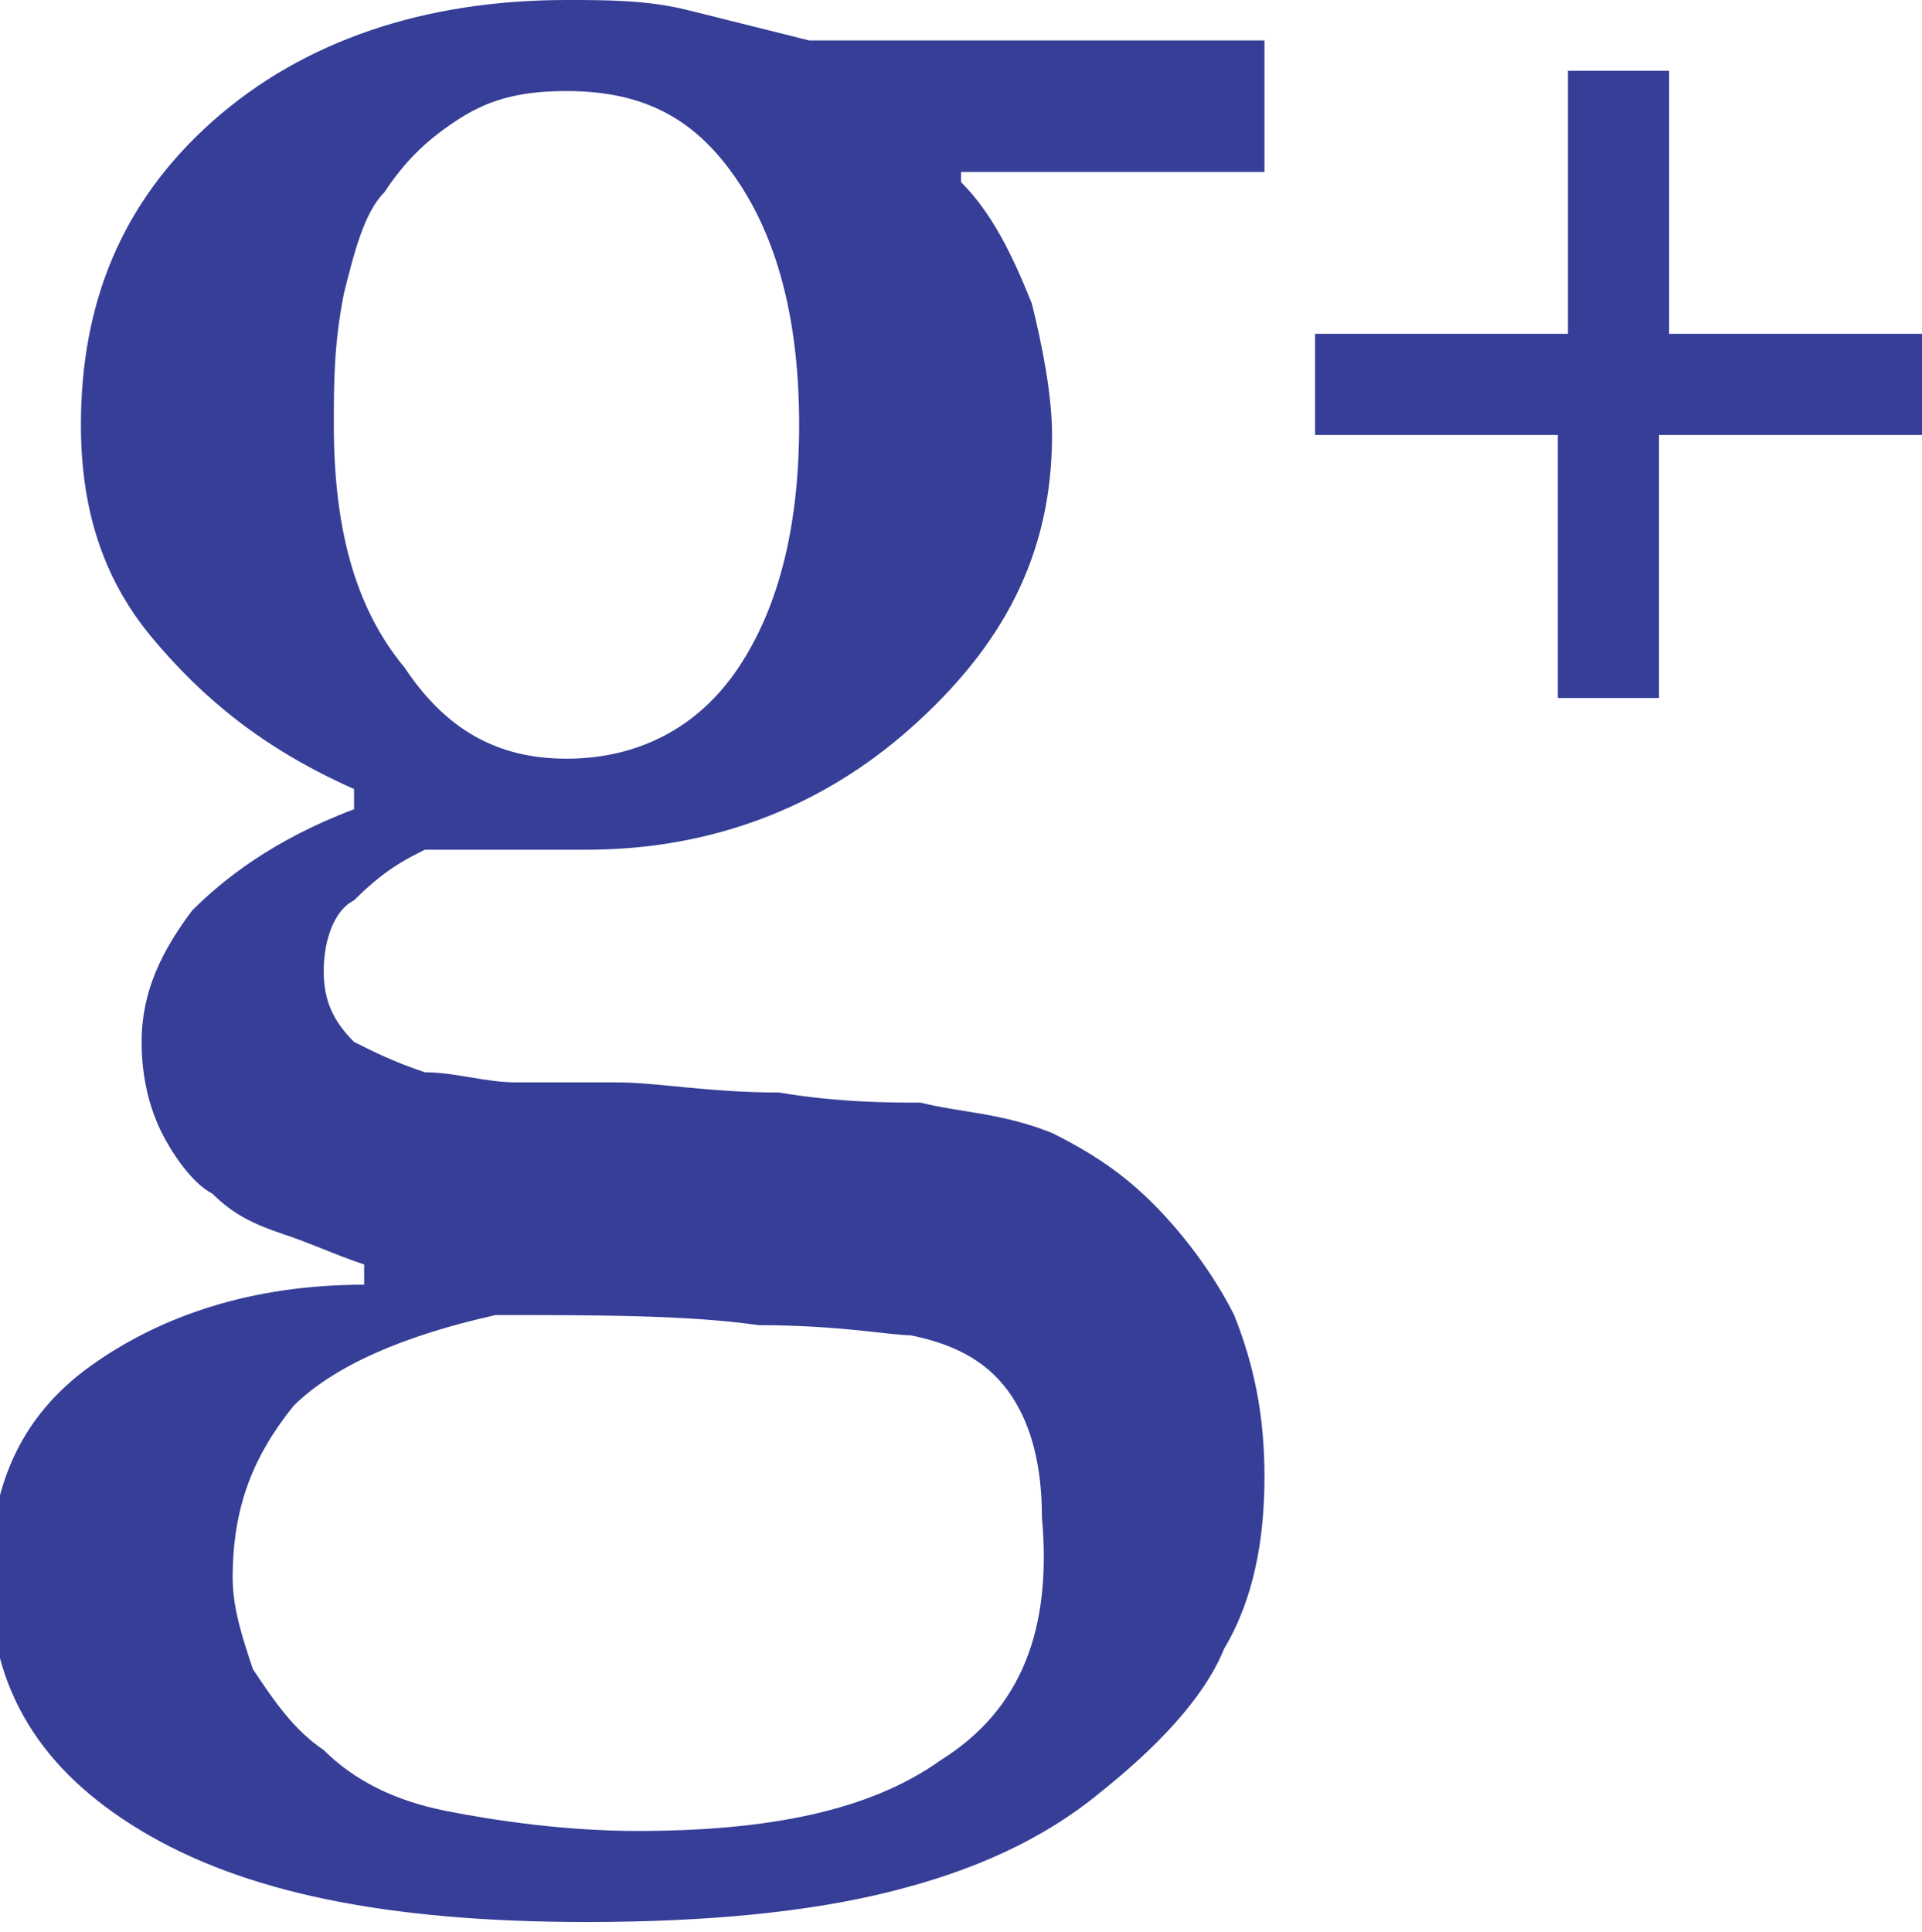 <?xml version="1.0" encoding="utf-8"?>
<!-- Generator: Adobe Illustrator 17.1.0, SVG Export Plug-In . SVG Version: 6.00 Build 0)  -->
<!DOCTYPE svg PUBLIC "-//W3C//DTD SVG 1.1//EN" "http://www.w3.org/Graphics/SVG/1.1/DTD/svg11.dtd">
<svg version="1.1" id="Layer_1" xmlns="http://www.w3.org/2000/svg" xmlns:xlink="http://www.w3.org/1999/xlink" x="0px" y="0px"
	 viewBox="0 0 19 19.1" enable-background="new 0 0 19 19.1" xml:space="preserve">
<g>
	<path fill="#363E97" d="M10.4,11.2C9.9,11,9.5,11,9.1,10.9c-0.3,0-0.8,0-1.4-0.1c-0.7,0-1.2-0.1-1.6-0.1c-0.4,0-0.7,0-1,0
		c-0.3,0-0.6-0.1-0.9-0.1c-0.3-0.1-0.5-0.2-0.7-0.3c-0.2-0.2-0.3-0.4-0.3-0.7c0-0.3,0.1-0.6,0.3-0.7C3.8,8.6,4,8.5,4.2,8.4h1.6
		C7,8.4,8.1,8,9,7.2c0.9-0.8,1.4-1.7,1.4-2.9c0-0.4-0.1-0.9-0.2-1.3C10,2.5,9.8,2.1,9.5,1.8V1.7h3V0.4H8C7.6,0.3,7.2,0.2,6.8,0.1
		S6,0,5.6,0C4.2,0,3,0.4,2.1,1.2C1.2,2,0.8,3,0.8,4.2C0.8,5,1,5.7,1.5,6.3c0.5,0.6,1.1,1.1,2,1.5V8C2.7,8.3,2.2,8.7,1.9,9
		c-0.3,0.4-0.5,0.8-0.5,1.3c0,0.4,0.1,0.7,0.2,0.9c0.1,0.2,0.3,0.5,0.5,0.6c0.2,0.2,0.4,0.3,0.7,0.4c0.3,0.1,0.5,0.2,0.8,0.3v0.2
		c-1.1,0-2,0.3-2.7,0.8c-0.7,0.5-1,1.2-1,2.1c0,1.1,0.5,1.9,1.5,2.5c1,0.6,2.4,0.9,4.4,0.9c1.2,0,2.2-0.1,3-0.3
		c0.8-0.2,1.5-0.5,2.1-1c0.5-0.4,1-0.9,1.2-1.4c0.3-0.5,0.4-1.1,0.4-1.7s-0.1-1.1-0.3-1.6c-0.2-0.4-0.5-0.8-0.8-1.1
		C11.1,11.6,10.8,11.4,10.4,11.2z M7.3,6.6c-0.4,0.6-1,0.9-1.7,0.9c-0.7,0-1.2-0.3-1.6-0.9C3.5,6,3.3,5.2,3.3,4.2
		c0-0.4,0-0.8,0.1-1.3c0.1-0.4,0.2-0.8,0.4-1C4,1.6,4.2,1.4,4.5,1.2C4.8,1,5.1,0.9,5.6,0.9c0.8,0,1.3,0.3,1.7,0.9
		c0.4,0.6,0.6,1.4,0.6,2.4C7.9,5.2,7.7,6,7.3,6.6z M9.3,17.4c-0.7,0.5-1.7,0.7-3,0.7c-0.7,0-1.4-0.1-1.9-0.2
		c-0.5-0.1-0.9-0.3-1.2-0.6c-0.3-0.2-0.5-0.5-0.7-0.8c-0.1-0.3-0.2-0.6-0.2-0.9c0-0.7,0.2-1.2,0.6-1.7c0.4-0.4,1.1-0.7,2-0.9
		c1,0,1.9,0,2.6,0.1c0.8,0,1.3,0.1,1.5,0.1c0.5,0.1,0.8,0.3,1,0.6c0.2,0.3,0.3,0.7,0.3,1.2C10.4,16.1,10.1,16.9,9.3,17.4z"/>
	<path fill="#363E97" d="M15.4,4.3v2.6h1V4.3H19v-1h-2.5V0.7h-1v2.6h-2.5v1L15.4,4.3L15.4,4.3z"/>
</g>
</svg>
